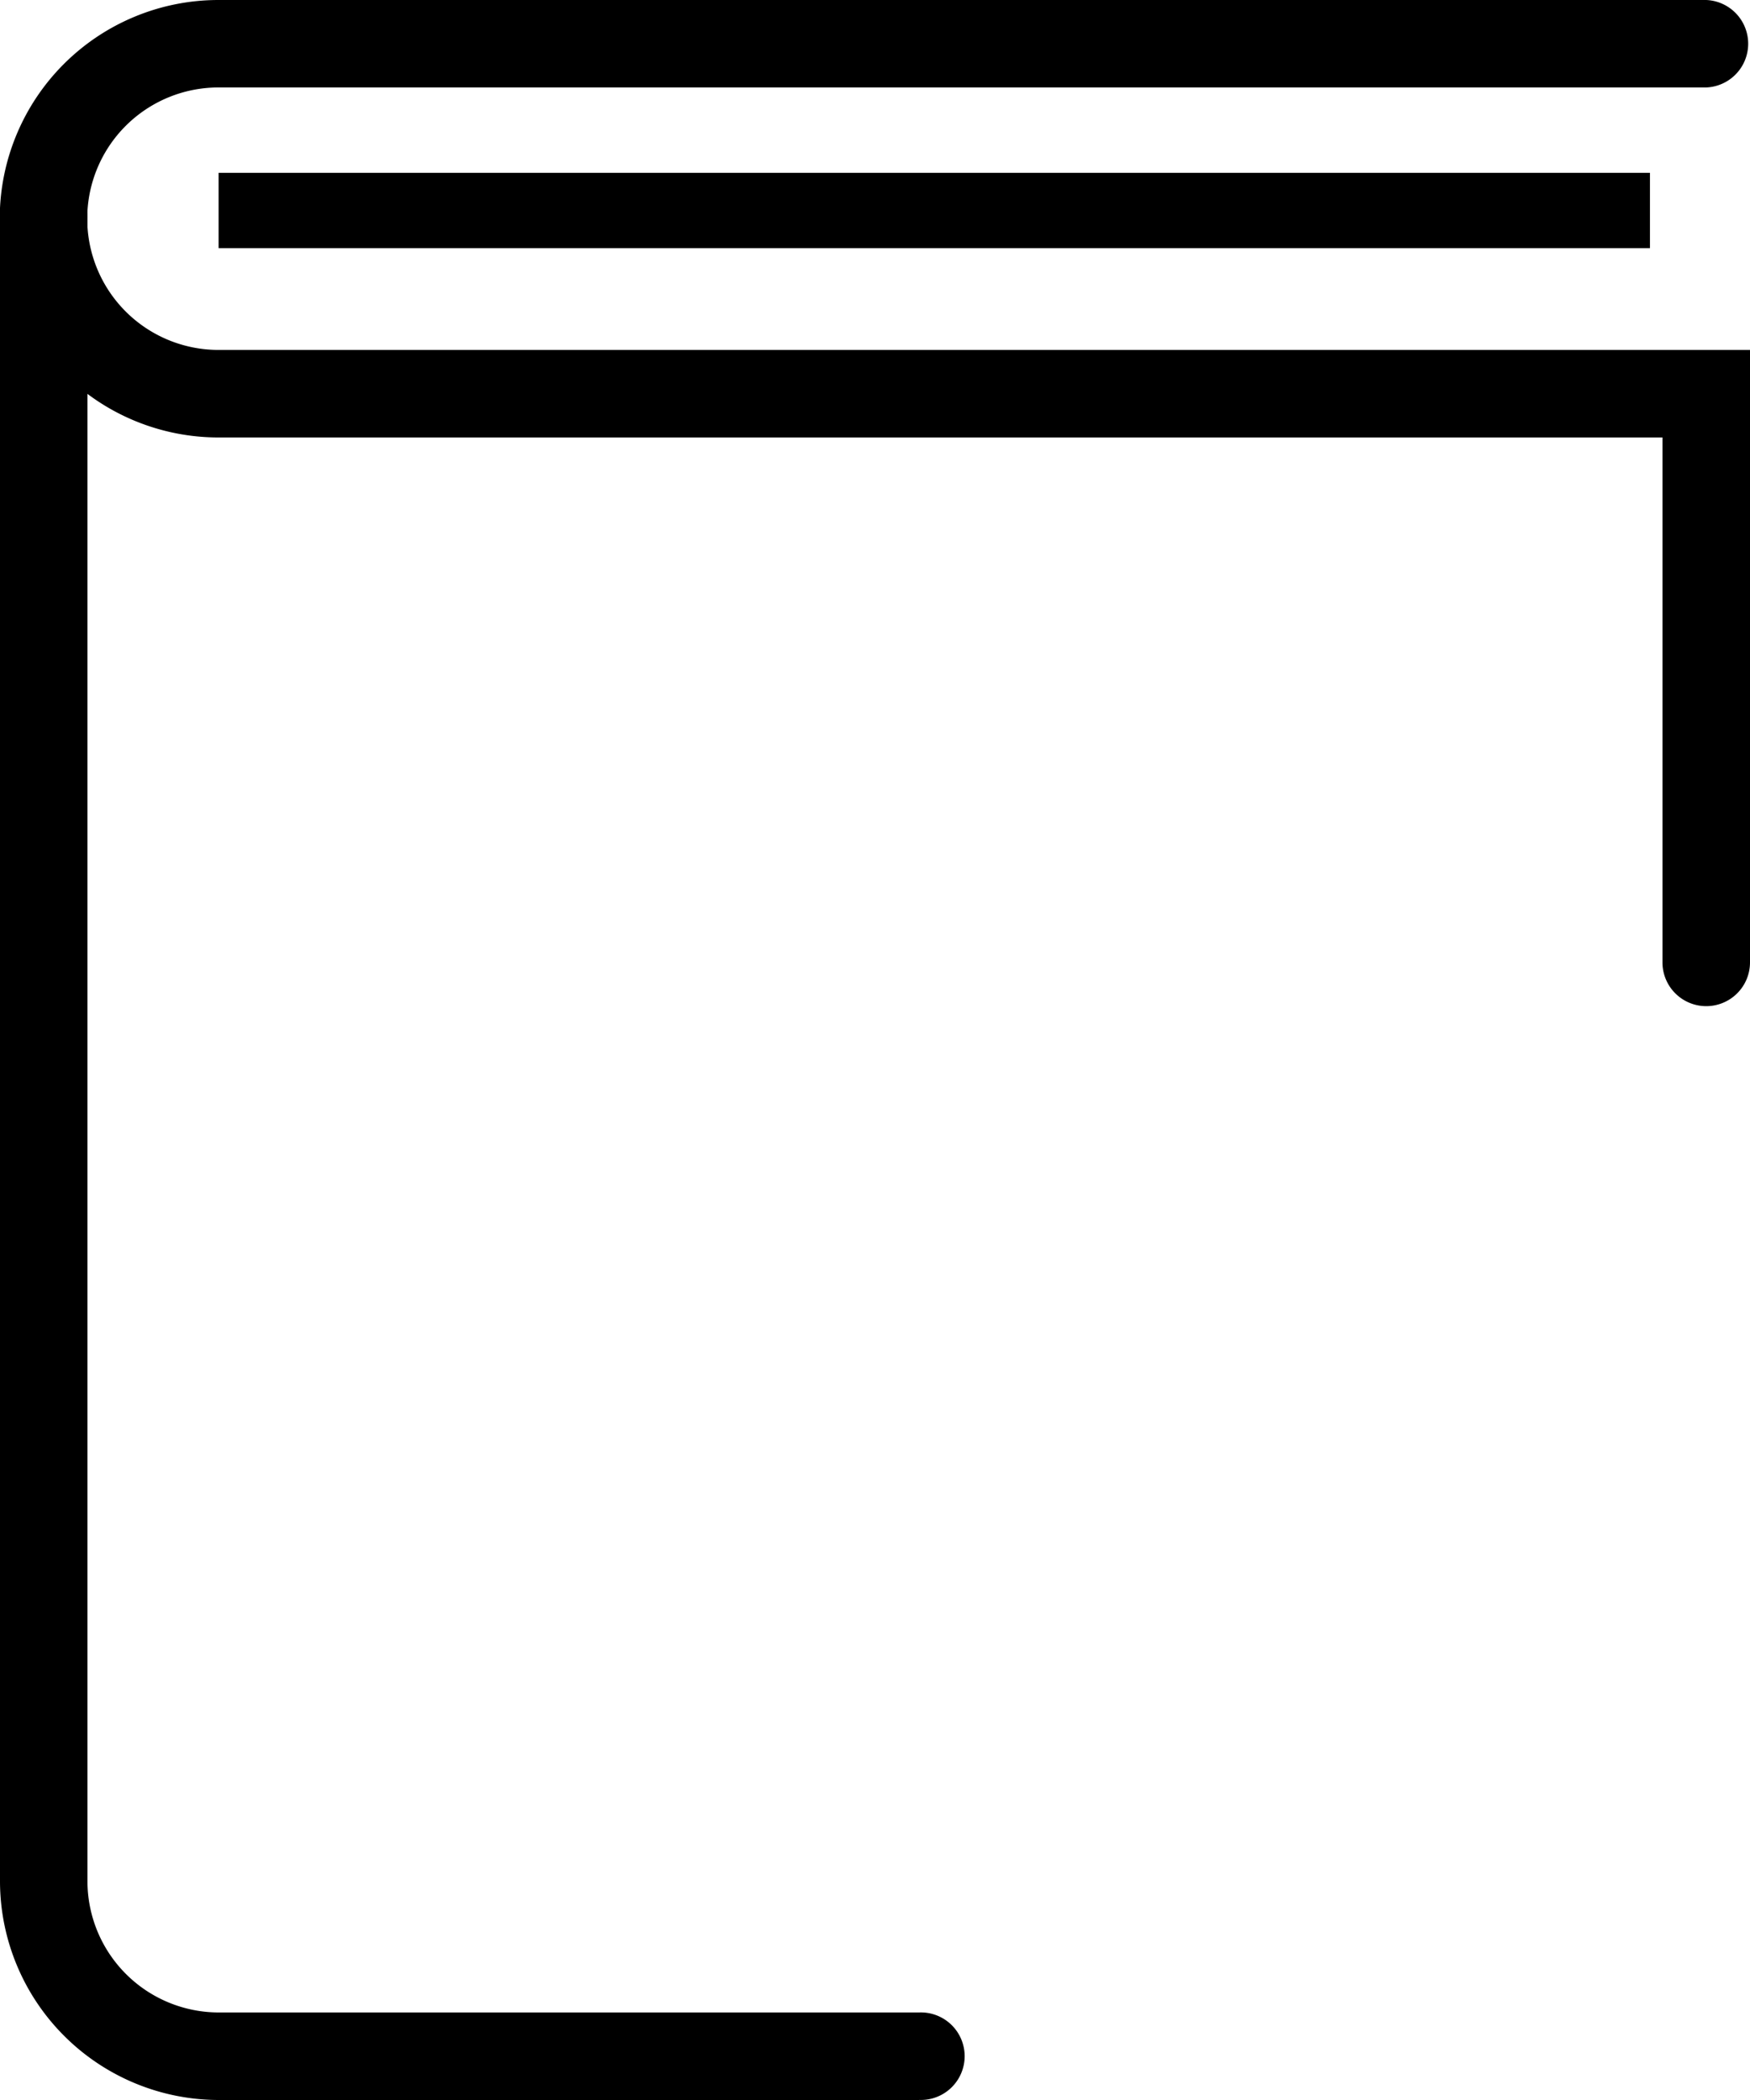 <svg id="IconLibro" xmlns="http://www.w3.org/2000/svg" width="23.23" height="27.876" viewBox="0 0 23.23 27.876">
  <g id="Grupo_17" data-name="Grupo 17">
    <g id="Grupo_11" data-name="Grupo 11" transform="translate(0 2.323)">
      <path id="Trazado_1" data-name="Trazado 1" d="M14.2,29.553H4.9a2.907,2.907,0,0,1-2.9-2.9V4.581a.581.581,0,1,1,1.161,0V26.649A1.744,1.744,0,0,0,4.9,28.391H14.2a.581.581,0,1,1,0,1.161Z" transform="translate(-2 -4)"/>
    </g>
    <g id="Grupo_12" data-name="Grupo 12">
      <path id="Trazado_2" data-name="Trazado 2" d="M24.649,13.356a.581.581,0,0,1-.581-.581V5.807H4.9A2.9,2.9,0,1,1,4.9,0H24.649a.581.581,0,0,1,0,1.161H4.9a1.742,1.742,0,1,0,0,3.484H25.23v8.13A.581.581,0,0,1,24.649,13.356Z" transform="translate(-2)"/>
    </g>
    <g id="Grupo_16" data-name="Grupo 16" transform="translate(3.05 1.967)">
      <rect id="Rectángulo_86" data-name="Rectángulo 86" width="19" height="1" transform="translate(-0.148 0.327)"/>
    </g>
  </g>
</svg>
